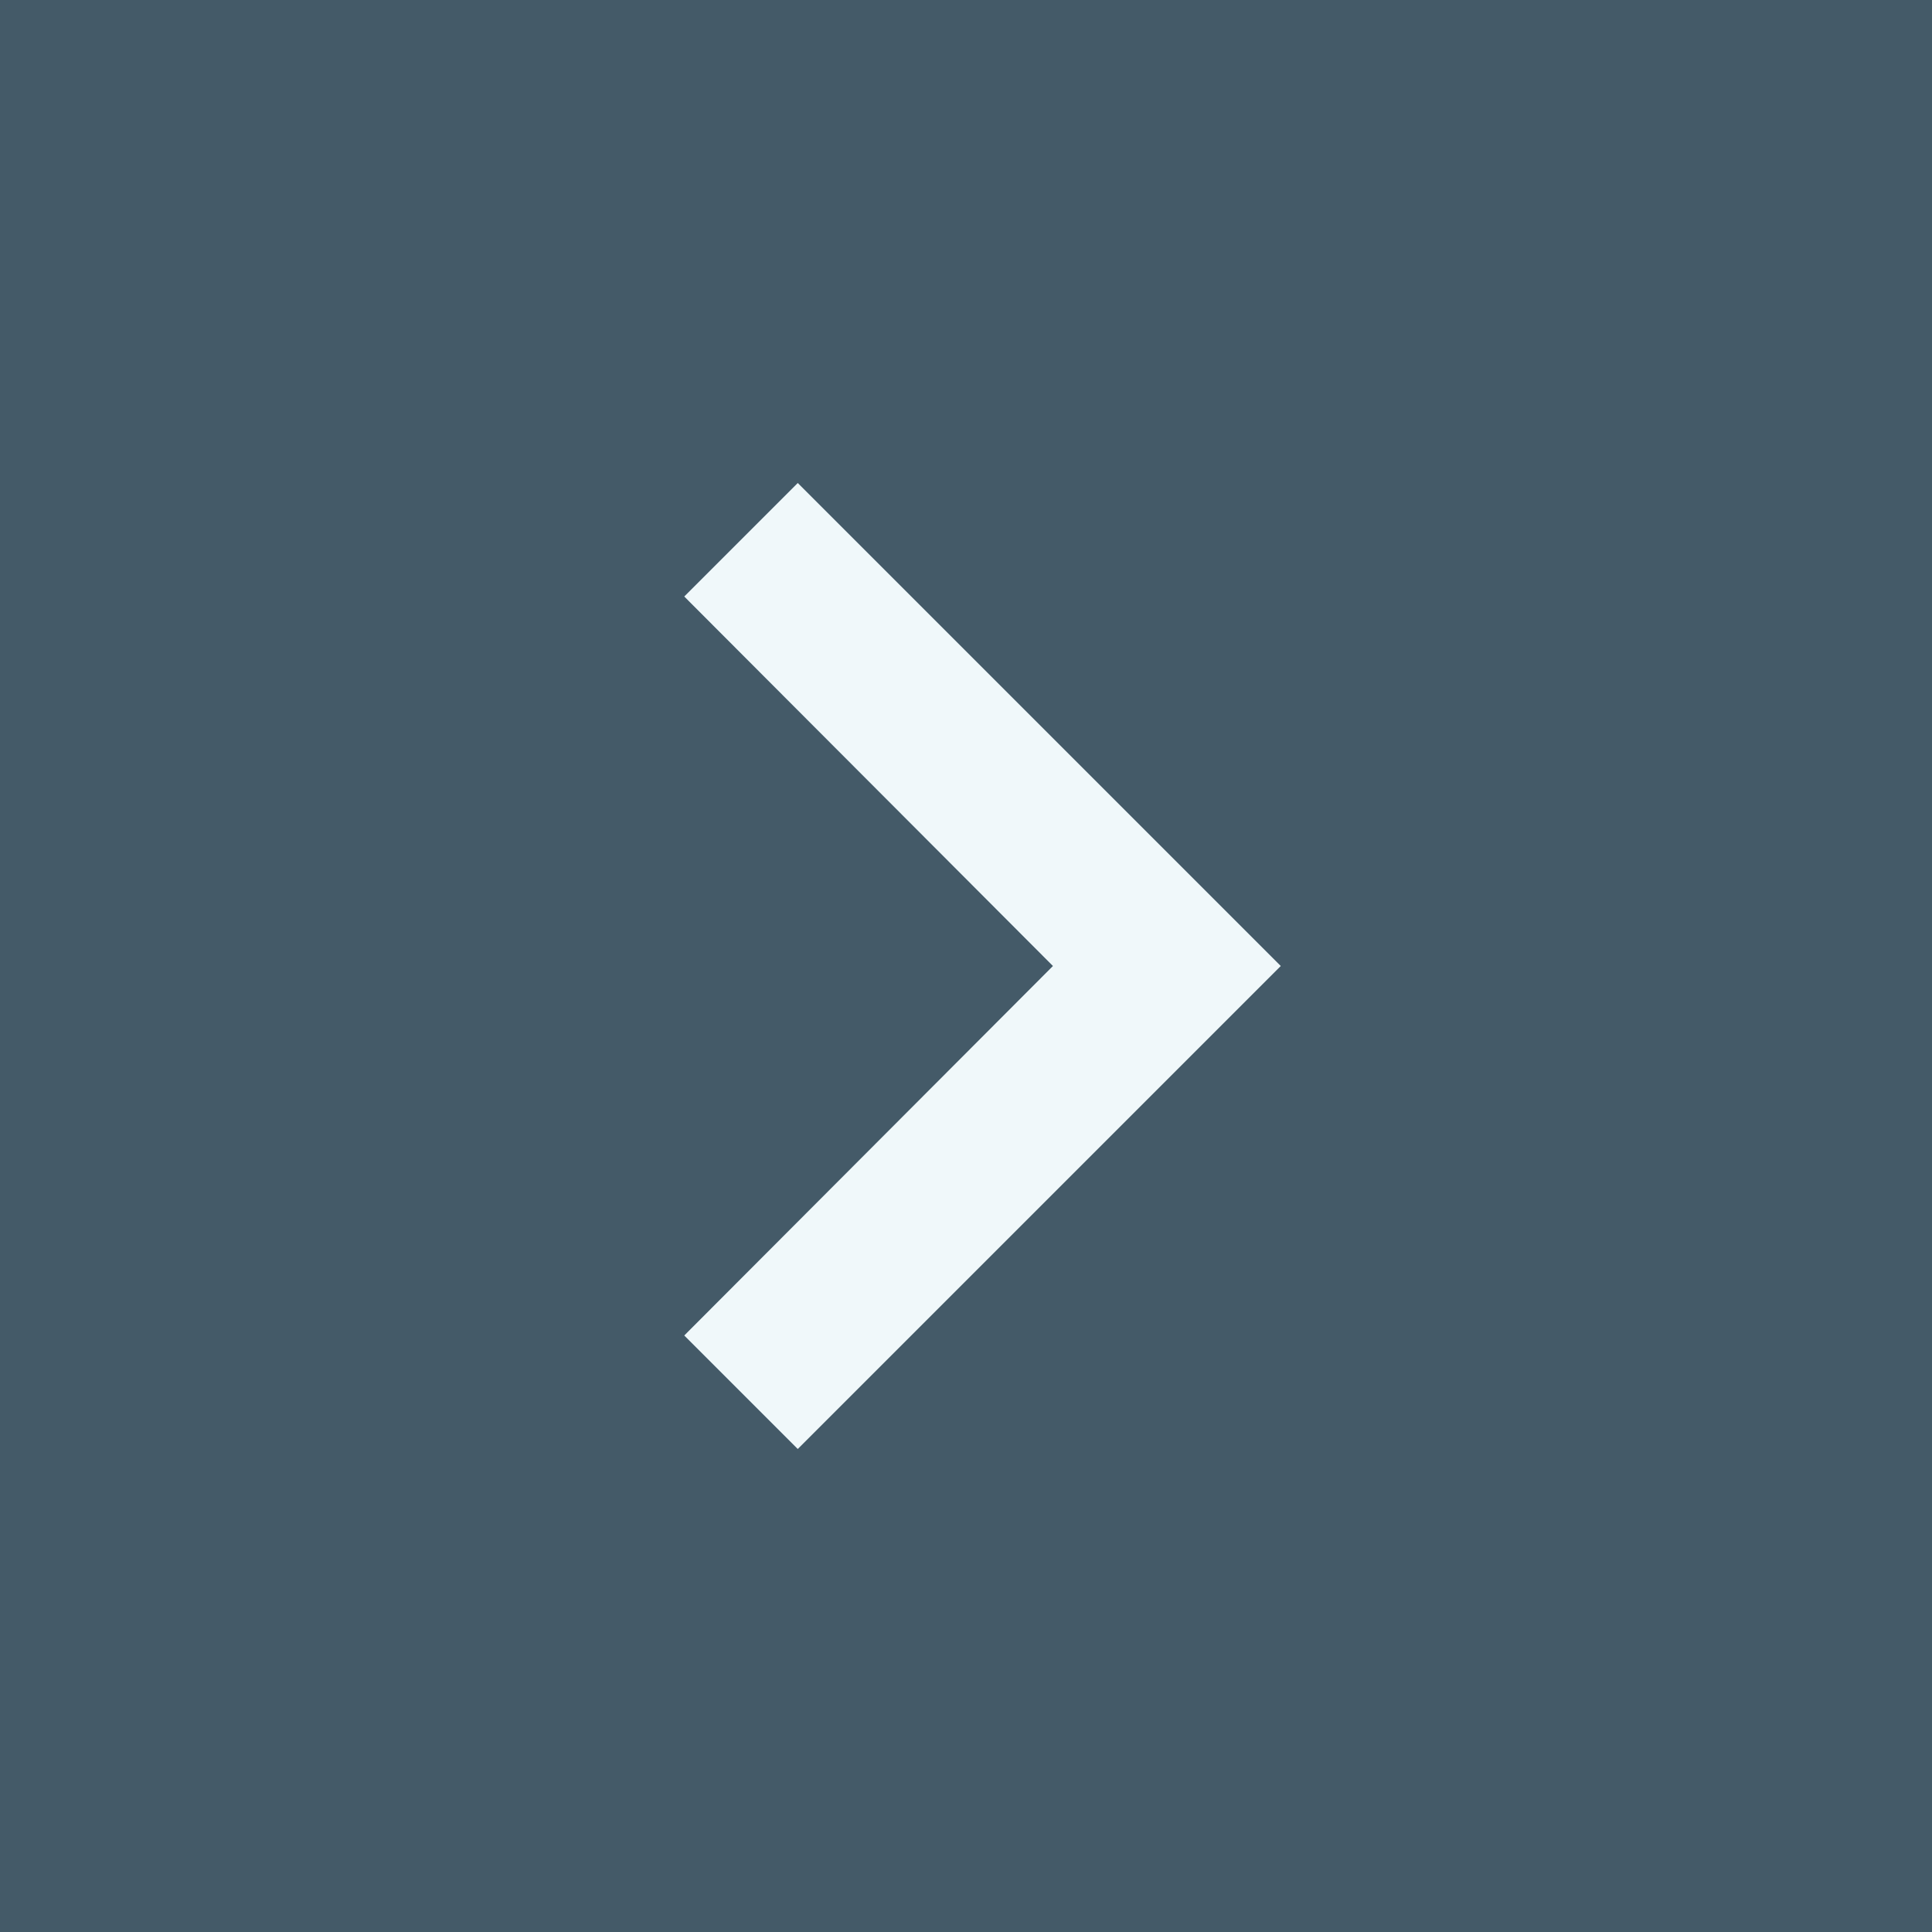 <svg width="48" height="48" viewBox="0 0 48 48" fill="none" xmlns="http://www.w3.org/2000/svg">
<rect x="0" y="0" width="48" height="48" fill="#808080" stroke="none"/>
<rect opacity="0.7" width="48" height="48" fill="#2B4B5F"/>
<path d="M19.82 12L17 14.82L26.16 24L17 33.18L19.82 36L31.82 24L19.82 12Z" fill="#F0F8FA"/>
</svg>
